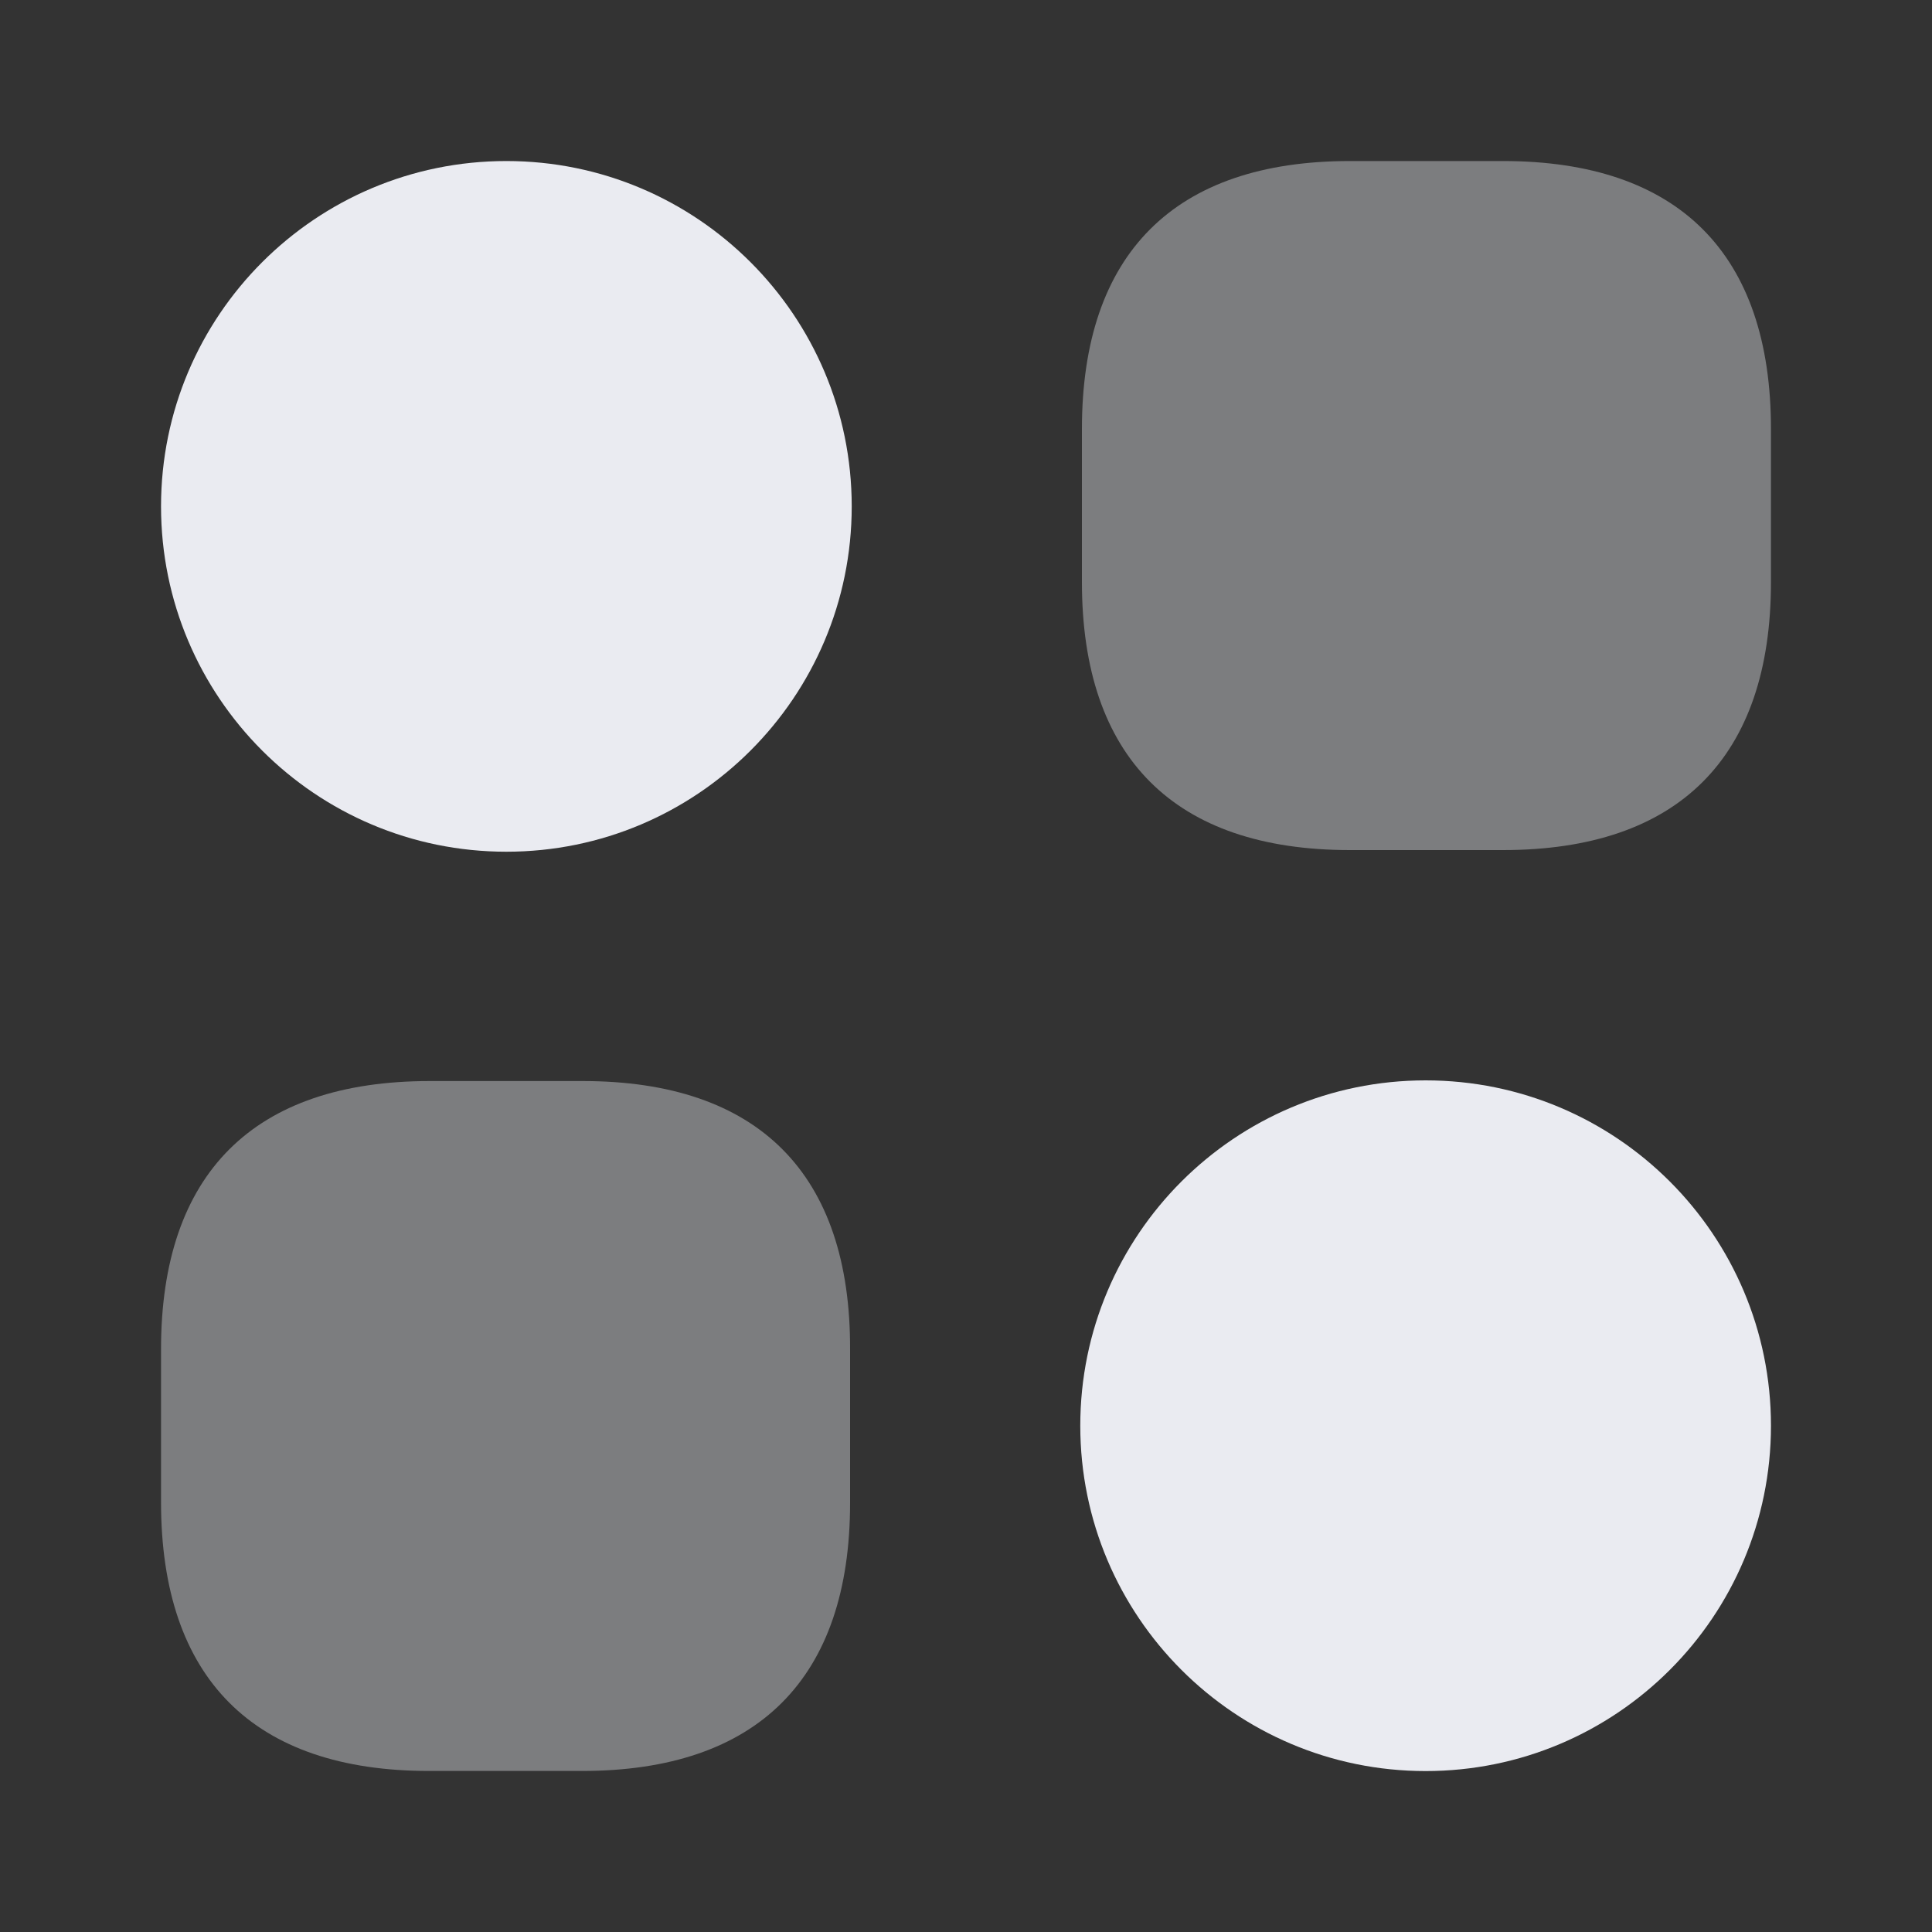 <svg width="20" height="20" viewBox="0 0 20 20" fill="none" xmlns="http://www.w3.org/2000/svg">
<rect x="0" y="0" width="20" height="20" fill="#333333" stroke="none"/>
<path opacity="0.4" d="M15.558 1.667H13.975C12.158 1.667 11.2 2.625 11.2 4.442V6.025C11.2 7.842 12.158 8.8 13.975 8.8H15.558C17.375 8.8 18.333 7.842 18.333 6.025V4.442C18.333 2.625 17.375 1.667 15.558 1.667Z" fill="#EAEBF1"/>
<path opacity="0.4" d="M6.033 11.191H4.45C2.625 11.191 1.667 12.15 1.667 13.966V15.55C1.667 17.375 2.625 18.333 4.442 18.333H6.025C7.842 18.333 8.8 17.375 8.8 15.558V13.975C8.808 12.15 7.85 11.191 6.033 11.191Z" fill="#EAEBF1"/>
<path d="M5.242 8.817C7.216 8.817 8.817 7.216 8.817 5.242C8.817 3.268 7.216 1.667 5.242 1.667C3.267 1.667 1.667 3.268 1.667 5.242C1.667 7.216 3.267 8.817 5.242 8.817Z" fill="#EAEBF1"/>
<path d="M14.758 18.334C16.733 18.334 18.333 16.733 18.333 14.759C18.333 12.784 16.733 11.184 14.758 11.184C12.784 11.184 11.183 12.784 11.183 14.759C11.183 16.733 12.784 18.334 14.758 18.334Z" fill="#EAEBF1"/>
</svg>
